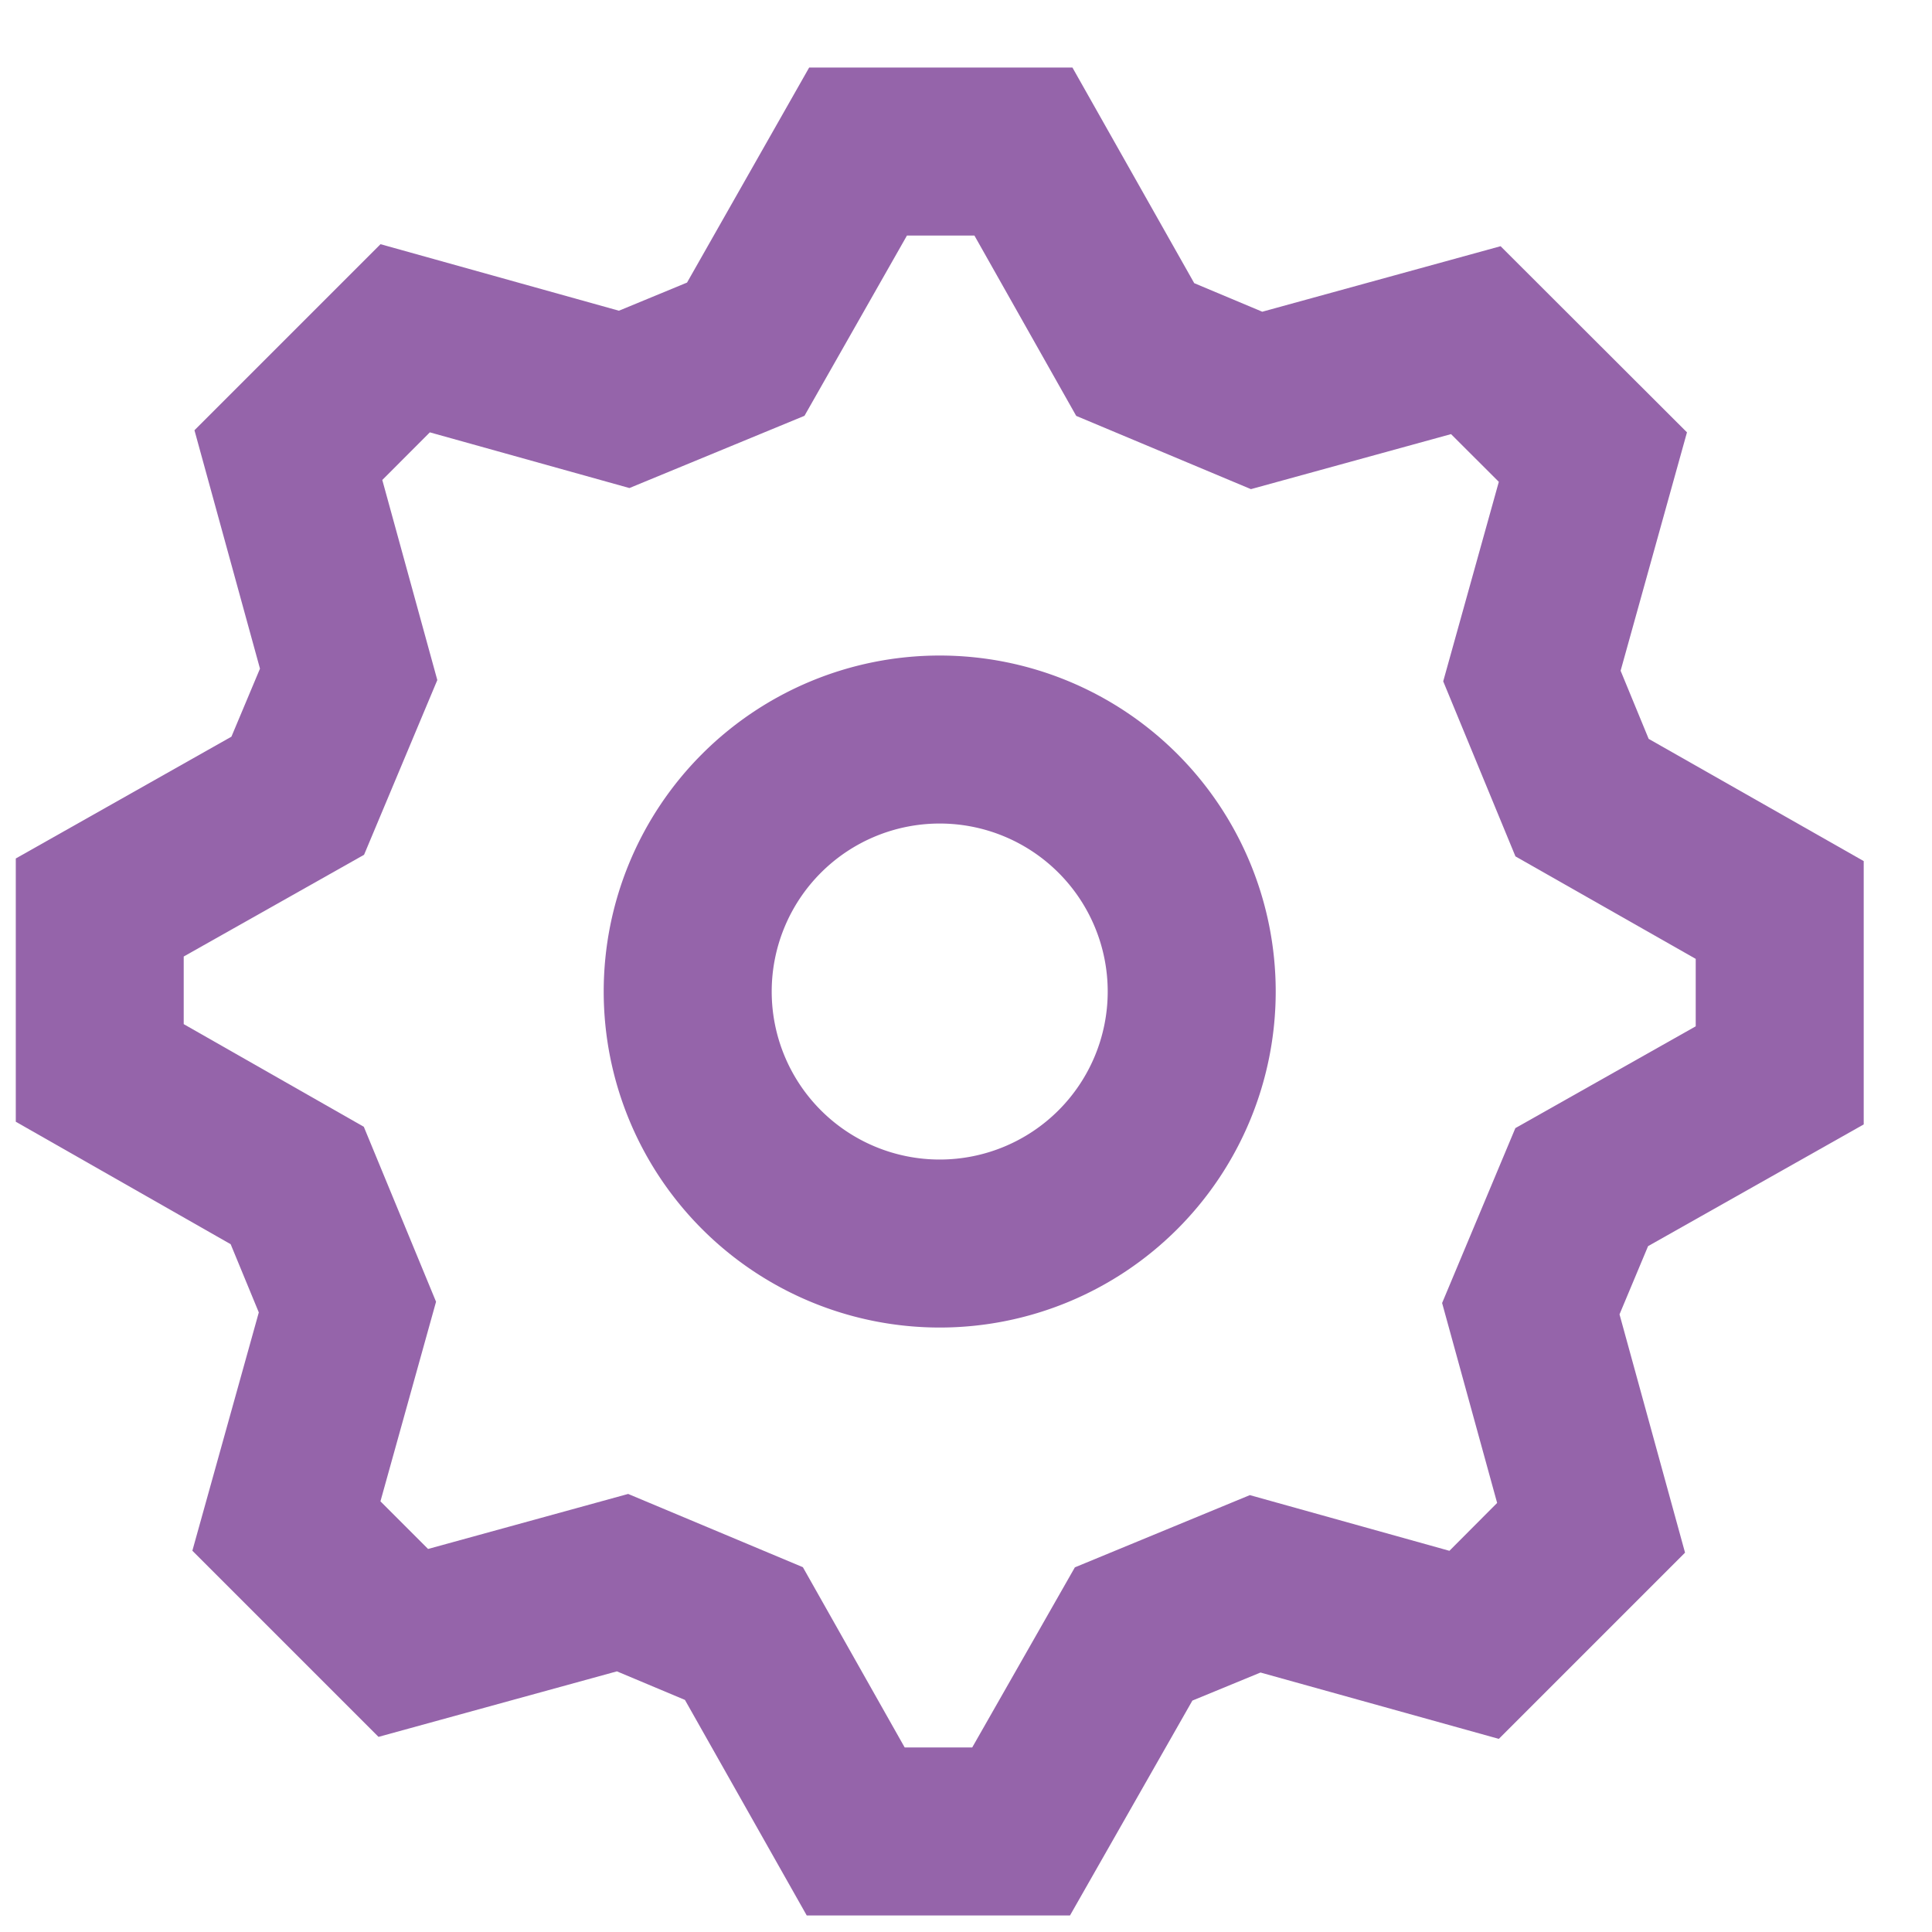 <svg width="23" height="23" fill="none" xmlns="http://www.w3.org/2000/svg"><path fill-rule="evenodd" clip-rule="evenodd" d="M11.187 15.804a4 4 0 1 1 0-8 4 4 0 0 1 0 8Zm2-4a2 2 0 1 1-4 0 2 2 0 0 1 4 0Z" fill="#9564AA"/><path fill-rule="evenodd" clip-rule="evenodd" d="m17.843 20.701 2.217-2.217-.78-2.837.34-.812 2.567-1.449v-3.135l-2.56-1.455-.334-.811.79-2.838-2.219-2.216-2.837.78-.81-.34-1.45-2.567H9.633l-1.454 2.56-.811.335-2.838-.792-2.215 2.215.78 2.838-.34.81-2.567 1.45v3.134l2.558 1.458.335.812-.791 2.837 2.216 2.216 2.838-.78.81.34 1.45 2.566h3.134l1.457-2.558.811-.334 2.838.79Zm.197-7.271-.872 2.082.655 2.38-.568.57-2.376-.663-2.083.86-1.222 2.144h-.804l-1.212-2.146-2.08-.872-2.382.655-.567-.567.662-2.376-.86-2.083-2.144-1.222v-.805l2.147-1.211.872-2.08-.655-2.382.566-.567 2.376.663 2.084-.86 1.22-2.146h.803l1.212 2.147 2.08.872 2.382-.655.569.568-.662 2.375.86 2.084 2.146 1.22v.803L18.04 13.43Z" fill="#9564AA"/></svg>